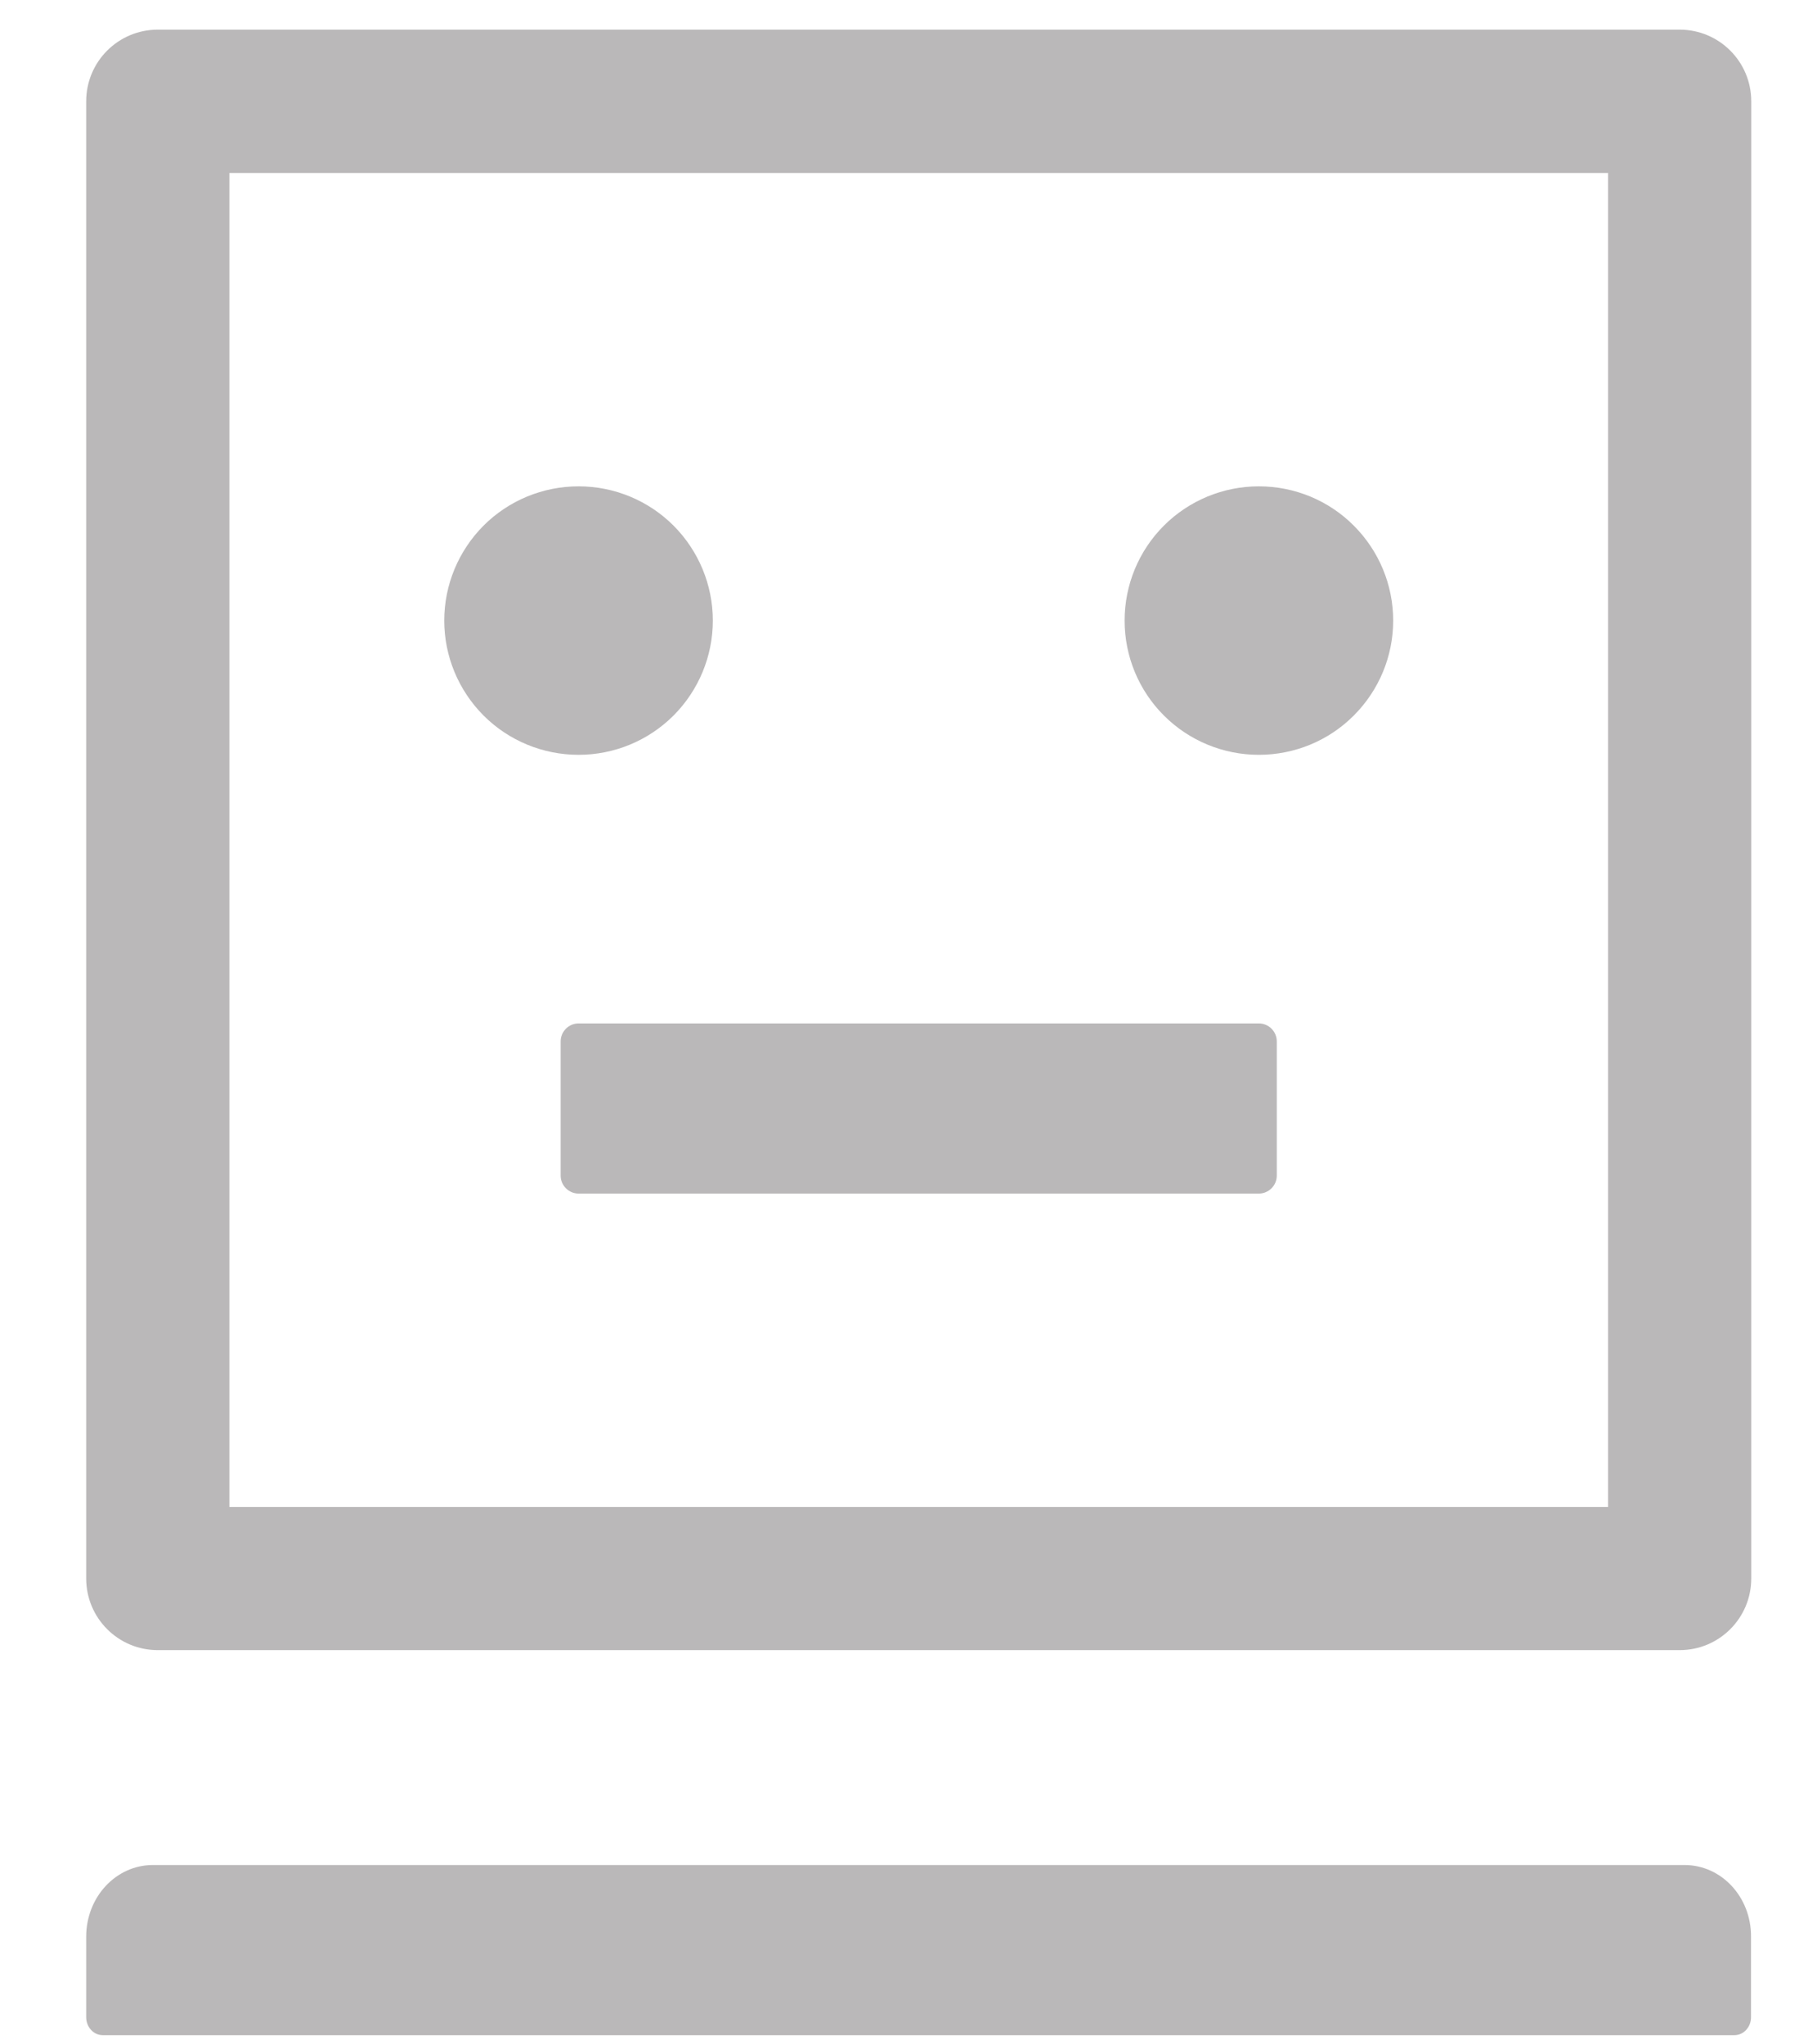 <svg width="16" height="18" viewBox="0 0 16 18" fill="none" xmlns="http://www.w3.org/2000/svg">
<path d="M3.912 5.464C3.912 5.778 4.037 6.078 4.258 6.3C4.48 6.522 4.781 6.646 5.095 6.646C5.408 6.646 5.709 6.522 5.931 6.3C6.152 6.078 6.277 5.778 6.277 5.464C6.277 5.15 6.152 4.85 5.931 4.628C5.709 4.406 5.408 4.282 5.095 4.282C4.781 4.282 4.48 4.406 4.258 4.628C4.037 4.85 3.912 5.15 3.912 5.464ZM14.79 0.261H1.39C1.041 0.261 0.759 0.543 0.759 0.892V13.898C0.759 14.247 1.041 14.529 1.39 14.529H14.79C15.139 14.529 15.421 14.247 15.421 13.898V0.892C15.421 0.543 15.139 0.261 14.79 0.261ZM14.16 13.268H2.02V1.523H14.16V13.268ZM9.903 5.464C9.903 5.778 10.027 6.078 10.249 6.3C10.471 6.522 10.772 6.646 11.085 6.646C11.399 6.646 11.7 6.522 11.921 6.3C12.143 6.078 12.268 5.778 12.268 5.464C12.268 5.15 12.143 4.85 11.921 4.628C11.7 4.406 11.399 4.282 11.085 4.282C10.772 4.282 10.471 4.406 10.249 4.628C10.027 4.85 9.903 5.15 9.903 5.464ZM14.834 16.421H1.346C1.021 16.421 0.759 16.703 0.759 17.052V17.761C0.759 17.848 0.824 17.919 0.905 17.919H15.273C15.354 17.919 15.419 17.848 15.419 17.761V17.052C15.421 16.703 15.159 16.421 14.834 16.421V16.421ZM11.085 9.011H5.095C5.008 9.011 4.937 9.082 4.937 9.169V10.351C4.937 10.438 5.008 10.509 5.095 10.509H11.085C11.172 10.509 11.243 10.438 11.243 10.351V9.169C11.243 9.082 11.172 9.011 11.085 9.011Z" fill="#BAB8B9"/>
</svg>
